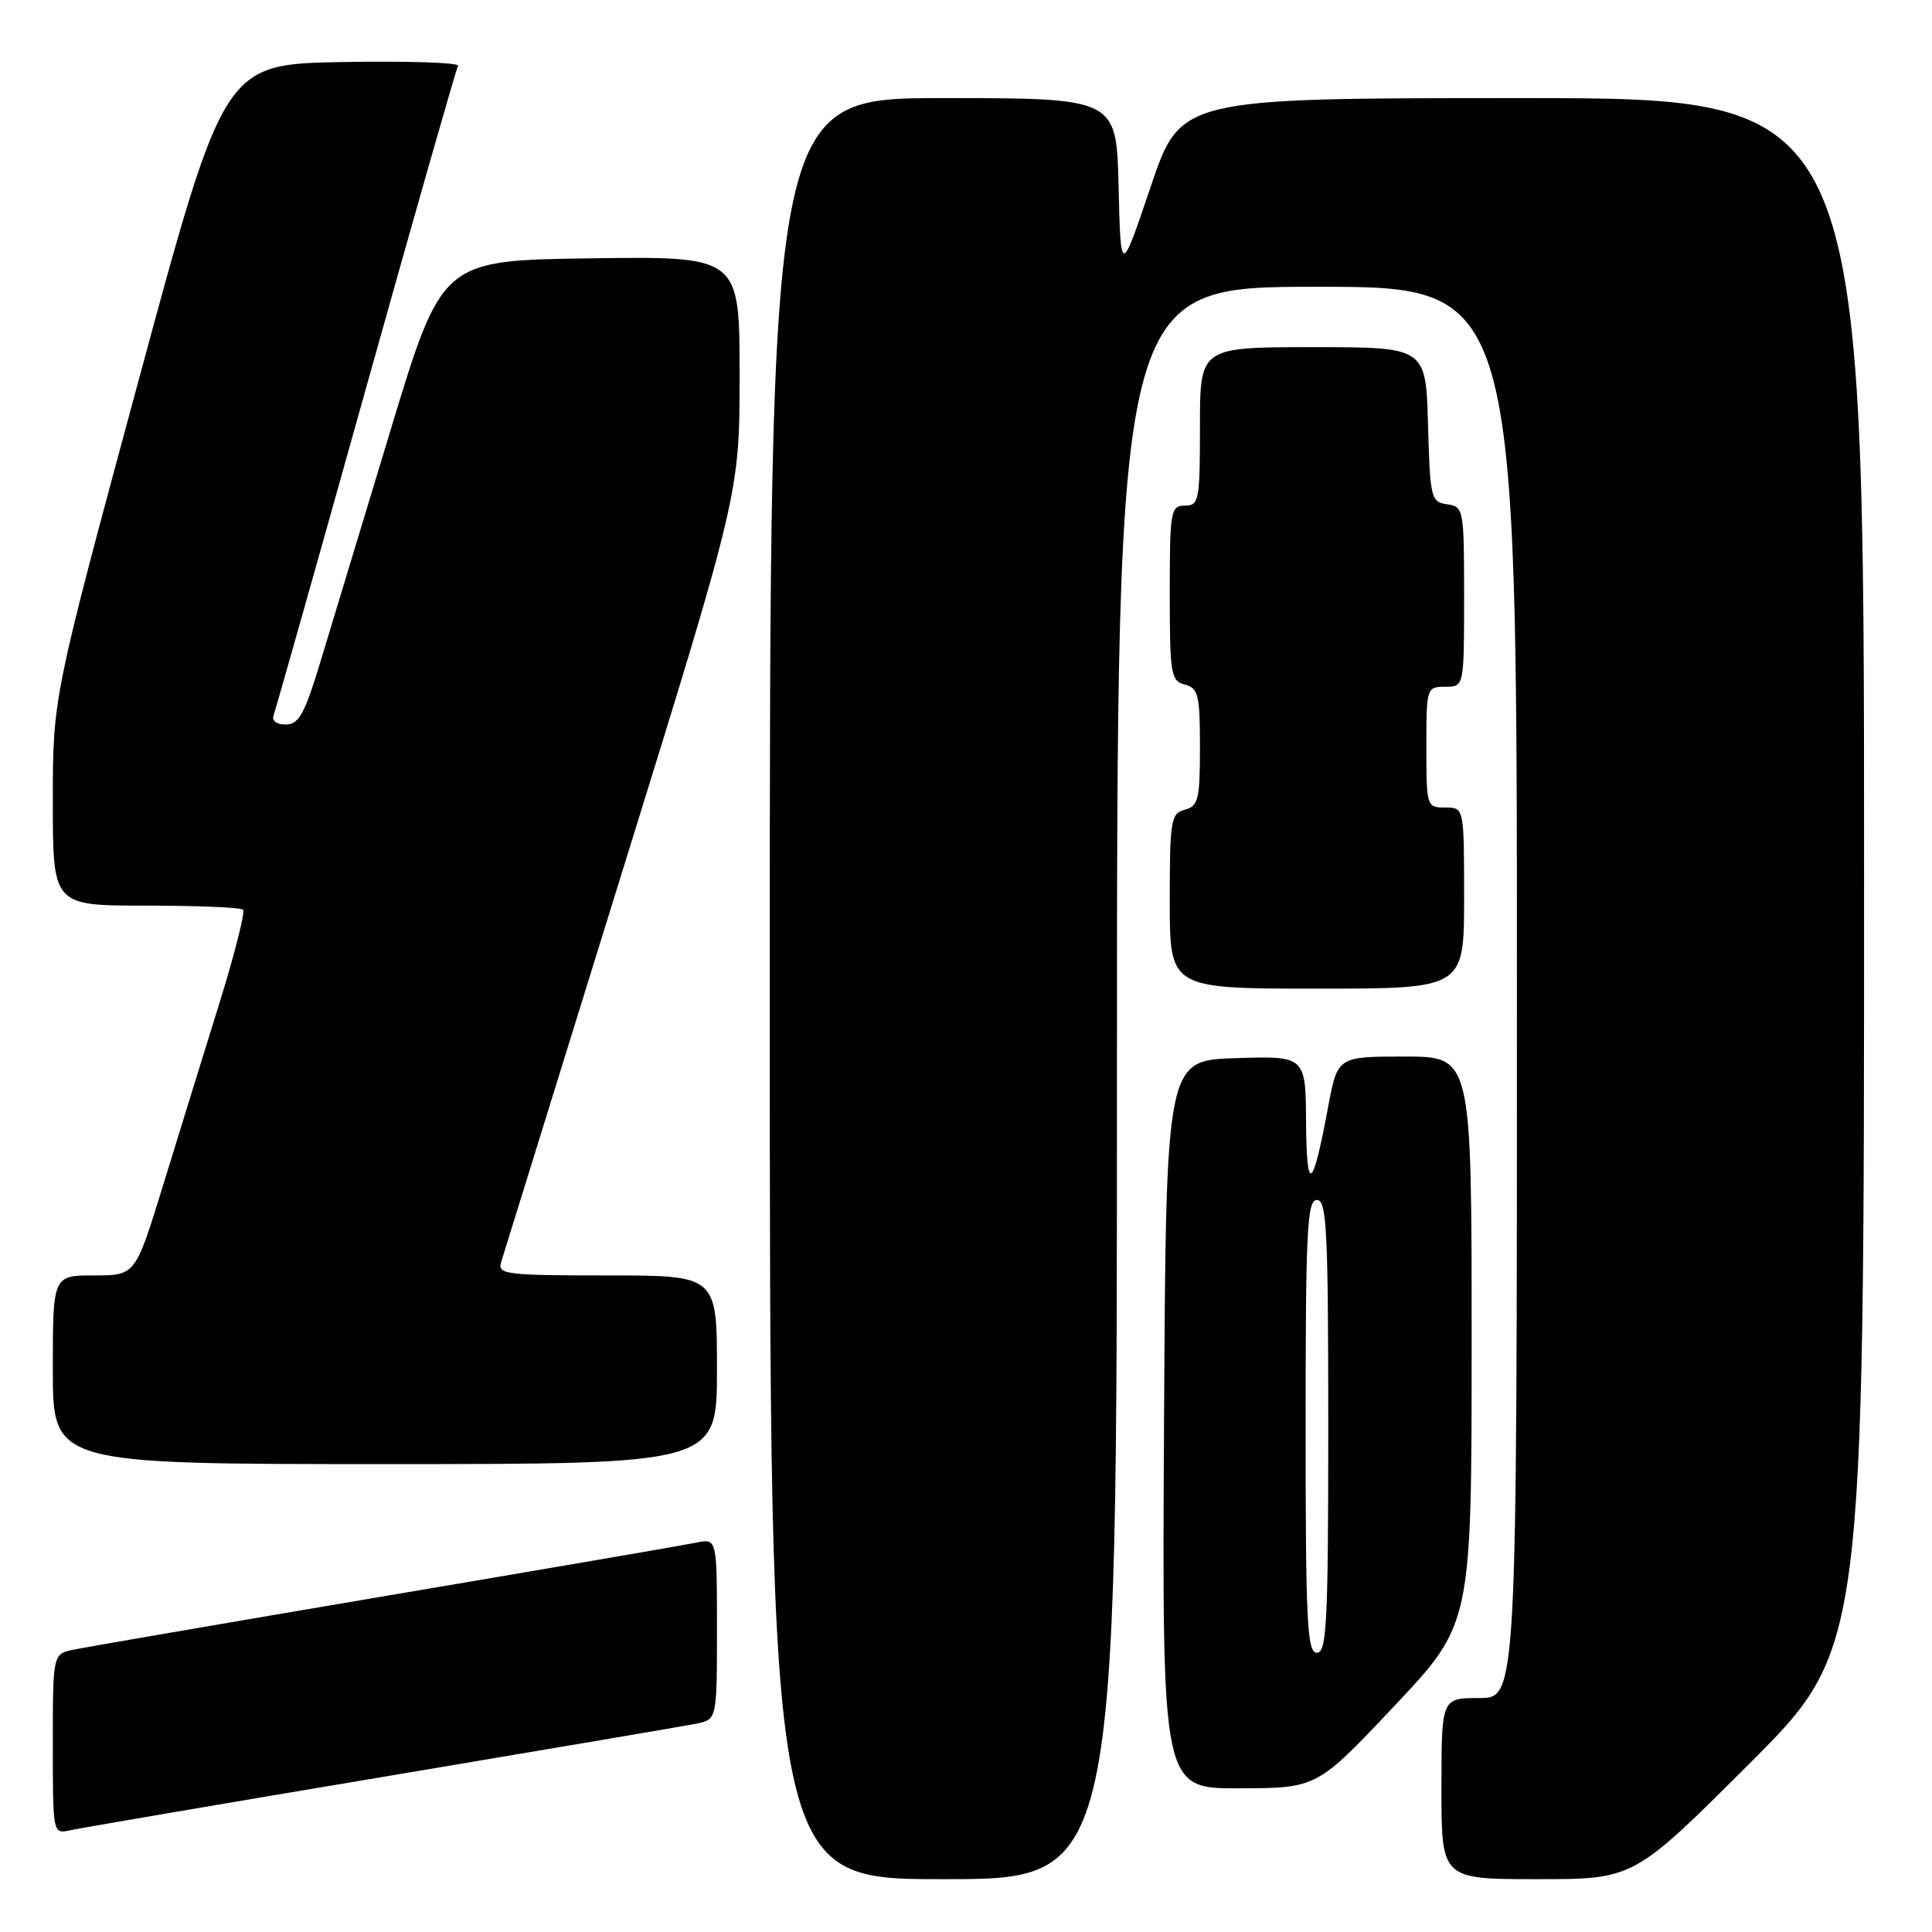<?xml version="1.0" encoding="UTF-8" standalone="no"?>
<!DOCTYPE svg PUBLIC "-//W3C//DTD SVG 1.1//EN" "http://www.w3.org/Graphics/SVG/1.1/DTD/svg11.dtd" >
<svg xmlns="http://www.w3.org/2000/svg" xmlns:xlink="http://www.w3.org/1999/xlink" version="1.1" viewBox="0 0 256 256">
 <g >
 <path fill="currentColor"
d=" M 148.00 143.50 C 148.00 38.00 148.00 38.00 174.50 38.00 C 201.00 38.00 201.00 38.00 201.00 131.50 C 201.00 225.00 201.00 225.00 196.00 225.00 C 191.00 225.00 191.00 225.00 191.00 237.00 C 191.00 249.00 191.00 249.00 203.74 249.00 C 216.48 249.00 216.48 249.00 231.74 233.76 C 247.00 218.52 247.00 218.52 247.00 115.76 C 247.00 13.00 247.00 13.00 201.72 13.00 C 156.43 13.00 156.43 13.00 152.47 24.75 C 148.50 36.50 148.50 36.50 148.22 24.75 C 147.94 13.00 147.94 13.00 124.97 13.00 C 102.00 13.00 102.00 13.00 102.00 131.00 C 102.00 249.00 102.00 249.00 125.00 249.00 C 148.00 249.00 148.00 249.00 148.00 143.50 Z  M 50.50 235.49 C 71.95 231.89 90.74 228.70 92.25 228.40 C 95.00 227.84 95.00 227.84 95.00 215.84 C 95.00 203.84 95.00 203.84 92.25 204.41 C 90.74 204.72 72.18 207.91 51.00 211.49 C 29.82 215.08 11.26 218.27 9.75 218.59 C 7.00 219.16 7.00 219.16 7.00 231.10 C 7.00 242.96 7.01 243.03 9.25 242.53 C 10.49 242.25 29.05 239.08 50.50 235.49 Z  M 184.75 226.06 C 195.00 215.19 195.00 215.19 195.00 177.59 C 195.00 140.00 195.00 140.00 186.11 140.00 C 177.23 140.00 177.23 140.00 175.97 146.75 C 173.92 157.76 173.13 158.29 173.06 148.71 C 173.00 139.92 173.00 139.92 163.75 140.21 C 154.50 140.50 154.50 140.50 154.24 188.75 C 153.98 237.00 153.98 237.00 164.24 236.96 C 174.50 236.93 174.50 236.93 184.75 226.06 Z  M 95.00 181.50 C 95.00 169.00 95.00 169.00 80.43 169.00 C 67.02 169.00 65.91 168.86 66.40 167.25 C 66.69 166.29 73.92 142.97 82.47 115.43 C 98.00 65.37 98.00 65.37 98.00 49.66 C 98.00 33.96 98.00 33.96 78.28 34.23 C 58.56 34.50 58.56 34.50 51.75 57.00 C 48.00 69.38 43.81 83.21 42.44 87.75 C 40.35 94.63 39.59 96.00 37.86 96.00 C 36.61 96.00 35.98 95.50 36.26 94.75 C 36.52 94.06 42.02 74.60 48.48 51.50 C 54.94 28.40 60.44 9.15 60.69 8.72 C 60.94 8.30 54.07 8.07 45.42 8.22 C 29.70 8.50 29.70 8.50 18.35 50.46 C 7.00 92.42 7.00 92.42 7.00 106.21 C 7.00 120.00 7.00 120.00 19.33 120.00 C 26.12 120.00 31.91 120.24 32.21 120.54 C 32.51 120.84 31.05 126.58 28.96 133.29 C 26.87 140.01 23.54 150.79 21.55 157.25 C 17.93 169.00 17.93 169.00 12.47 169.00 C 7.00 169.00 7.00 169.00 7.00 181.50 C 7.00 194.00 7.00 194.00 51.00 194.00 C 95.00 194.00 95.00 194.00 95.00 181.50 Z  M 194.00 119.00 C 194.00 107.00 194.00 107.00 191.50 107.00 C 189.04 107.00 189.00 106.87 189.00 99.00 C 189.00 91.13 189.04 91.00 191.50 91.00 C 194.00 91.00 194.00 91.00 194.00 79.07 C 194.00 67.46 193.94 67.13 191.75 66.82 C 189.61 66.52 189.49 66.02 189.22 56.25 C 188.93 46.00 188.93 46.00 173.97 46.00 C 159.00 46.00 159.00 46.00 159.00 56.50 C 159.00 66.33 158.87 67.00 157.00 67.00 C 155.12 67.00 155.00 67.67 155.00 78.59 C 155.00 89.35 155.15 90.23 157.00 90.71 C 158.78 91.18 159.00 92.07 159.00 99.00 C 159.00 105.93 158.78 106.82 157.00 107.29 C 155.15 107.77 155.00 108.65 155.00 119.41 C 155.00 131.00 155.00 131.00 174.50 131.00 C 194.00 131.00 194.00 131.00 194.00 119.00 Z  M 173.00 189.00 C 173.00 163.00 173.20 159.00 174.50 159.00 C 175.80 159.00 176.00 163.00 176.00 189.00 C 176.00 215.00 175.80 219.00 174.50 219.00 C 173.20 219.00 173.00 215.00 173.00 189.00 Z "/>
</g>
</svg>